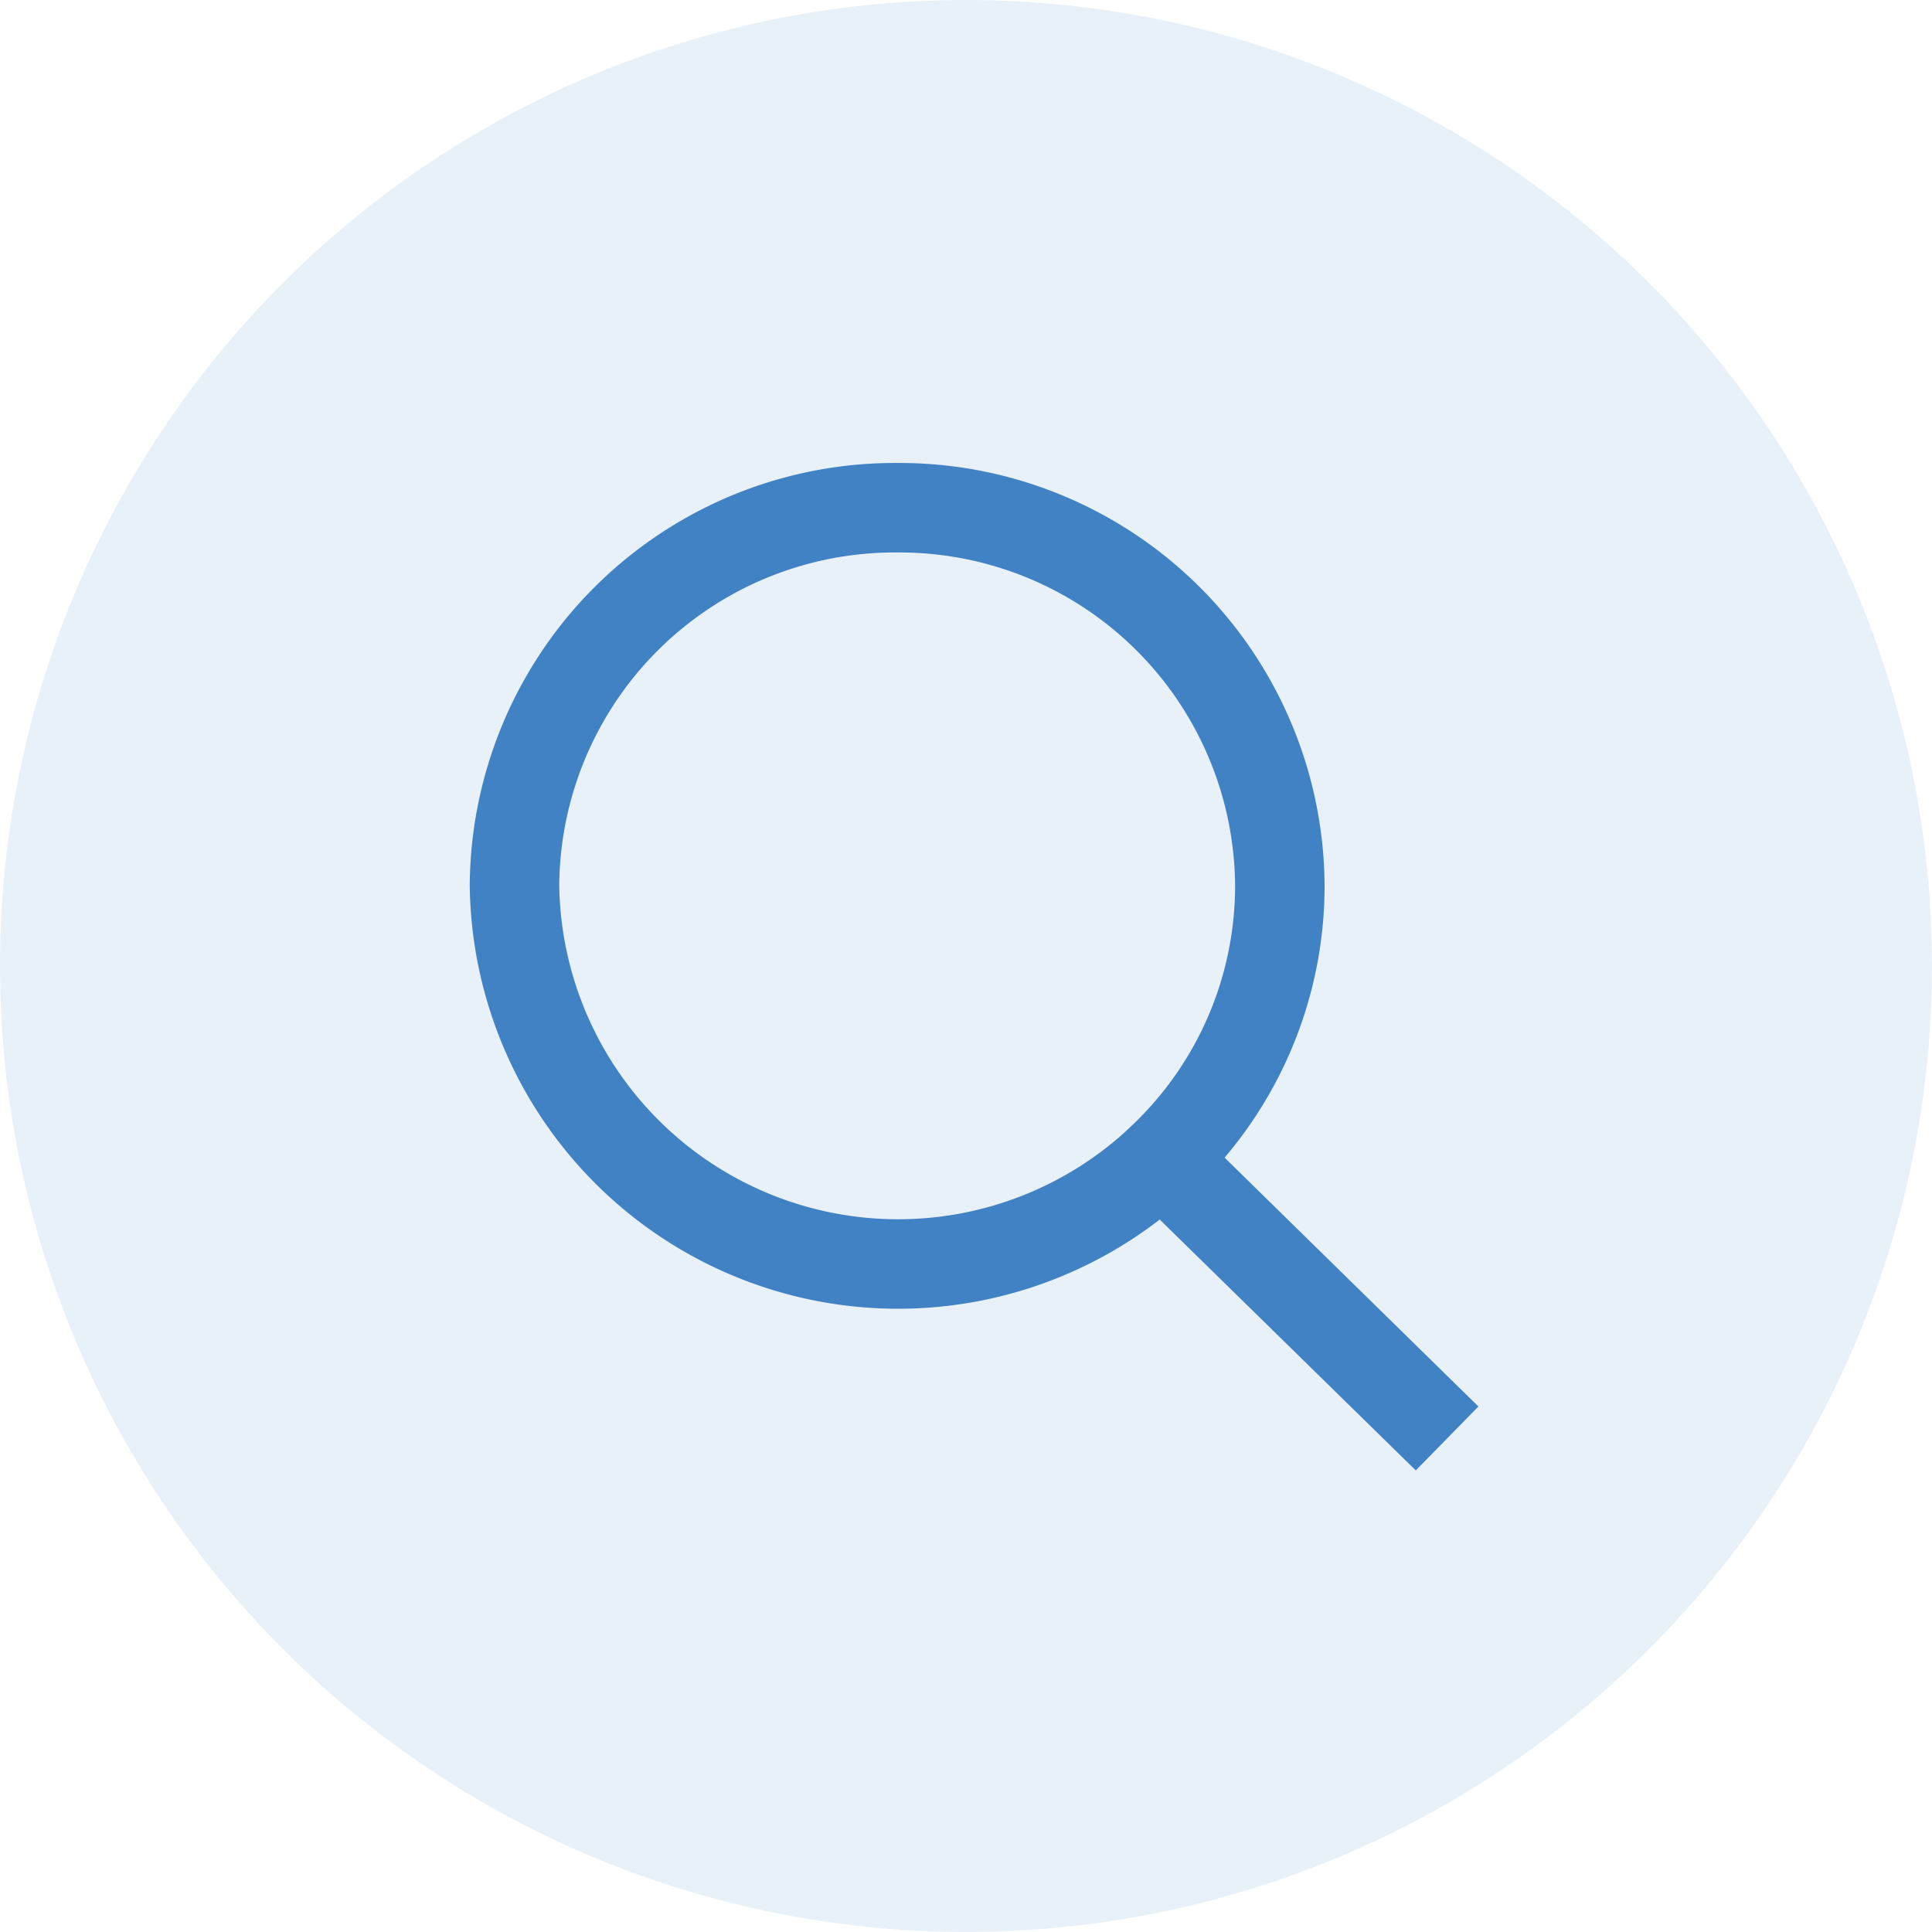 <svg xmlns="http://www.w3.org/2000/svg" width="43.181" height="43.181" viewBox="0 0 43.181 43.181">
  <g id="グループ_152817" data-name="グループ 152817" transform="translate(-184.637 -2584.088)">
    <circle id="楕円形_2944" data-name="楕円形 2944" cx="21.59" cy="21.59" r="21.59" transform="translate(184.637 2584.088)" fill="#4082c4" opacity="0.12"/>
    <g id="グループ_124312" data-name="グループ 124312" transform="translate(196.137 2595.436)">
      <g id="グループ_124311" data-name="グループ 124311" transform="translate(-0.001 0)">
        <path id="合体_80" data-name="合体 80" d="M14.468,14.555A8.574,8.574,0,0,1,0,8.451,8.5,8.5,0,0,1,8.553,0a8.5,8.5,0,0,1,8.553,8.451,8.381,8.381,0,0,1-2.637,6.1l6.375,6.251Z" fill="none" stroke="#4082c4" stroke-width="2"/>
      </g>
    </g>
  </g>
</svg>
